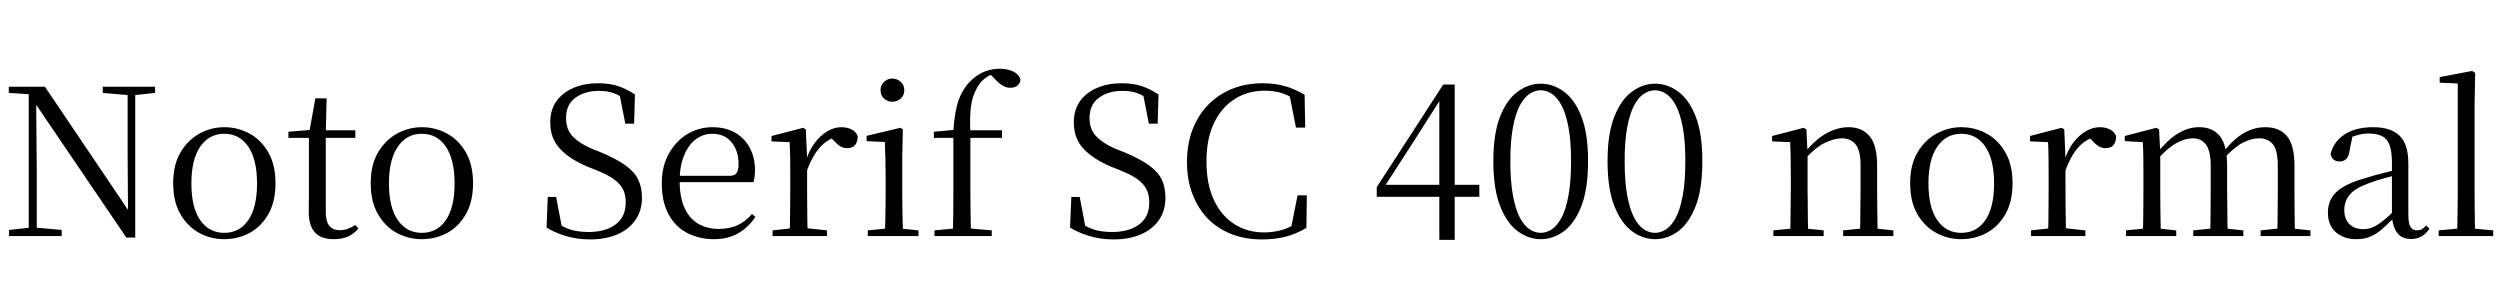 <svg xmlns="http://www.w3.org/2000/svg" xmlns:xlink="http://www.w3.org/1999/xlink" width="292.464" height="34.488"><path fill="black" d="M7.22 27.62L1.06 27.62L1.06 26.90L3.60 26.62L4.13 26.62L7.22 26.90L7.22 27.62ZM4.30 27.62L3.36 27.62L3.36 10.70L4.22 10.70L4.30 19.97L4.30 27.62ZM15.14 11.14L12.02 10.87L12.02 10.15L18.14 10.15L18.14 10.87L15.62 11.14L15.14 11.14ZM15.82 27.79L14.78 27.79L4.01 11.93L3.96 11.90L3.38 11.02L1.03 10.87L1.03 10.15L5.26 10.15L15.38 25.15L14.98 25.30L14.93 18.14L14.93 10.15L15.82 10.15L15.82 27.79ZM26.23 27.98L26.23 27.98Q24.65 27.98 23.29 27.24Q21.94 26.50 21.10 25.04Q20.26 23.59 20.26 21.43L20.26 21.43Q20.26 19.27 21.12 17.82Q21.98 16.37 23.35 15.62Q24.72 14.88 26.23 14.88L26.23 14.88Q27.79 14.88 29.16 15.61Q30.53 16.34 31.38 17.81Q32.23 19.27 32.23 21.43L32.23 21.43Q32.23 23.59 31.39 25.06Q30.55 26.52 29.20 27.25Q27.84 27.98 26.23 27.98ZM26.23 27.24L26.23 27.24Q28.03 27.24 29.05 25.75Q30.07 24.26 30.07 21.46L30.07 21.46Q30.07 18.67 29.05 17.16Q28.03 15.65 26.23 15.65L26.23 15.65Q24.46 15.65 23.42 17.16Q22.39 18.67 22.39 21.46L22.39 21.46Q22.39 24.26 23.42 25.75Q24.46 27.24 26.23 27.24ZM41.57 16.13L37.13 16.13L37.13 15.24L41.57 15.24L41.57 16.13ZM39.07 27.98L39.07 27.98Q37.56 27.98 36.84 27.19Q36.12 26.40 36.12 24.79L36.12 24.79Q36.12 24.22 36.13 23.76Q36.14 23.30 36.14 22.66L36.14 22.66L36.14 16.13L33.74 16.13L33.74 15.41L36.65 15.17L36.17 15.53L36.89 11.50L38.21 11.50L38.11 15.60L38.11 15.89L38.11 24.79Q38.11 25.92 38.53 26.42Q38.95 26.93 39.74 26.93L39.74 26.93Q40.27 26.93 40.68 26.77Q41.09 26.62 41.57 26.33L41.57 26.33L41.93 26.74Q41.42 27.34 40.73 27.66Q40.03 27.98 39.07 27.98ZM49.34 27.98L49.34 27.98Q47.76 27.98 46.40 27.24Q45.05 26.50 44.21 25.04Q43.37 23.59 43.37 21.43L43.37 21.43Q43.37 19.27 44.23 17.82Q45.10 16.37 46.46 15.62Q47.83 14.88 49.34 14.88L49.34 14.88Q50.90 14.88 52.27 15.61Q53.64 16.34 54.49 17.81Q55.34 19.27 55.34 21.43L55.34 21.43Q55.34 23.59 54.50 25.06Q53.66 26.52 52.31 27.25Q50.95 27.98 49.34 27.98ZM49.34 27.24L49.34 27.24Q51.14 27.24 52.16 25.75Q53.18 24.26 53.18 21.46L53.18 21.46Q53.18 18.67 52.16 17.16Q51.14 15.65 49.34 15.65L49.34 15.65Q47.57 15.65 46.54 17.16Q45.50 18.67 45.50 21.46L45.50 21.46Q45.50 24.26 46.54 25.75Q47.57 27.24 49.34 27.24ZM69 28.01L69 28.01Q67.51 28.01 66.17 27.60Q64.82 27.19 63.94 26.62L63.94 26.62L64.08 23.04L65.06 23.04L65.81 26.98L64.73 26.47L64.58 25.68Q65.76 26.54 66.67 26.84Q67.58 27.14 68.86 27.14L68.86 27.14Q70.80 27.14 72 26.27Q73.20 25.39 73.20 23.66L73.20 23.66Q73.20 22.78 72.88 22.14Q72.55 21.50 71.81 20.96Q71.06 20.42 69.74 19.90L69.74 19.90L68.71 19.49Q66.58 18.58 65.47 17.36Q64.37 16.15 64.37 14.33L64.37 14.33Q64.37 12.82 65.12 11.80Q65.88 10.78 67.14 10.26Q68.40 9.74 69.96 9.74L69.96 9.74Q71.33 9.74 72.36 10.09Q73.39 10.44 74.28 11.06L74.28 11.06L74.18 14.47L73.15 14.47L72.41 10.68L73.54 11.21L73.61 11.98Q72.67 11.23 71.89 10.93Q71.11 10.63 70.08 10.63L70.08 10.63Q68.40 10.63 67.31 11.44Q66.22 12.24 66.22 13.80L66.22 13.80Q66.22 15.17 67.02 15.98Q67.82 16.80 69.24 17.40L69.24 17.40L70.32 17.83Q72.14 18.60 73.19 19.36Q74.23 20.11 74.66 21.01Q75.10 21.91 75.10 23.14L75.10 23.14Q75.10 24.62 74.34 25.73Q73.58 26.83 72.22 27.42Q70.85 28.01 69 28.01ZM83.54 27.98L83.54 27.98Q81.79 27.98 80.40 27.26Q79.01 26.54 78.22 25.08Q77.42 23.62 77.42 21.46L77.42 21.46Q77.42 19.44 78.25 17.96Q79.08 16.49 80.42 15.68Q81.77 14.88 83.35 14.88L83.35 14.88Q84.91 14.88 86.03 15.54Q87.14 16.20 87.73 17.33Q88.32 18.46 88.32 19.87L88.32 19.87Q88.32 20.74 88.15 21.31L88.15 21.31L78.36 21.31L78.36 20.57L85.32 20.57Q85.97 20.57 86.18 20.23Q86.40 19.90 86.40 19.18L86.40 19.18Q86.40 17.64 85.58 16.64Q84.77 15.65 83.30 15.65L83.30 15.65Q82.25 15.65 81.38 16.31Q80.52 16.97 80.02 18.20Q79.51 19.44 79.51 21.17L79.51 21.17Q79.51 23.11 80.10 24.36Q80.69 25.61 81.72 26.20Q82.75 26.78 84.07 26.78L84.07 26.78Q85.34 26.78 86.29 26.34Q87.24 25.90 87.98 25.03L87.98 25.03L88.37 25.37Q87.58 26.57 86.38 27.28Q85.18 27.98 83.54 27.98ZM96.74 27.62L90.38 27.62L90.38 26.95L93.05 26.66L94.03 26.66L96.74 26.95L96.74 27.62ZM94.49 27.62L92.38 27.62Q92.40 27.05 92.41 26.06Q92.42 25.08 92.44 24.01Q92.45 22.94 92.45 22.13L92.45 22.13L92.45 20.69Q92.45 19.44 92.44 18.48Q92.42 17.52 92.38 16.63L92.38 16.63L90.26 16.54L90.26 15.91L93.96 14.95L94.27 15.14L94.42 18.53L94.42 18.55L94.42 22.13Q94.42 22.94 94.43 24.01Q94.44 25.08 94.45 26.06Q94.46 27.05 94.49 27.62L94.49 27.62ZM94.39 19.97L94.39 19.97L93.89 18.72L94.32 18.72Q94.68 17.54 95.33 16.69Q95.98 15.84 96.78 15.36Q97.58 14.88 98.42 14.88L98.42 14.88Q99.12 14.88 99.65 15.16Q100.18 15.43 100.34 15.96L100.34 15.96Q100.32 16.61 100.03 16.97Q99.74 17.33 99.10 17.33L99.10 17.33Q98.64 17.33 98.28 17.10Q97.92 16.87 97.51 16.42L97.51 16.42L96.96 15.89L98.04 15.94Q96.79 16.27 95.92 17.24Q95.04 18.22 94.39 19.97ZM107.45 27.62L101.52 27.62L101.52 26.95L104.16 26.69L104.90 26.69L107.45 26.95L107.45 27.62ZM105.65 27.62L103.51 27.62Q103.54 27.05 103.56 26.06Q103.58 25.08 103.60 24.01Q103.61 22.94 103.61 22.13L103.61 22.13L103.61 20.69Q103.61 19.46 103.58 18.48Q103.56 17.50 103.51 16.61L103.51 16.61L101.38 16.51L101.38 15.89L105.34 14.95L105.62 15.14L105.55 18.50L105.55 22.13Q105.55 22.94 105.56 24.01Q105.58 25.08 105.60 26.06Q105.62 27.05 105.65 27.62L105.65 27.62ZM104.40 11.90L104.40 11.90Q103.82 11.90 103.42 11.53Q103.01 11.16 103.01 10.56L103.01 10.56Q103.01 9.96 103.42 9.58Q103.82 9.19 104.40 9.19L104.40 9.19Q104.95 9.19 105.37 9.58Q105.79 9.96 105.79 10.56L105.79 10.56Q105.79 11.16 105.37 11.53Q104.95 11.90 104.40 11.90ZM116.02 27.62L109.32 27.62L109.32 26.95L112.10 26.69L113.06 26.69L116.02 26.95L116.02 27.62ZM113.59 27.62L111.46 27.62Q111.50 26.26 111.52 24.88Q111.53 23.50 111.53 22.13L111.53 22.13L111.53 16.13L109.25 16.13L109.25 15.41L112.25 15.14L111.53 15.50L111.53 15.36Q111.65 13.08 112.16 11.68Q112.68 10.27 113.64 9.38L113.64 9.38Q114.38 8.69 115.22 8.36Q116.06 8.04 116.95 8.04L116.95 8.04Q117.82 8.04 118.50 8.35Q119.18 8.66 119.38 9.29L119.38 9.29Q119.35 9.72 119.04 10.00Q118.73 10.27 118.18 10.27L118.18 10.27Q117.72 10.27 117.30 10.02Q116.88 9.77 116.38 9.24L116.38 9.24L115.73 8.57L115.73 8.35L116.71 8.35L116.71 8.54Q116.04 8.62 115.44 9.01Q114.84 9.41 114.46 10.01L114.46 10.01Q114.07 10.61 113.83 11.35Q113.59 12.10 113.52 13.16Q113.45 14.23 113.52 15.79L113.52 15.79L113.52 22.13Q113.52 23.50 113.54 24.88Q113.57 26.26 113.59 27.62L113.59 27.62ZM117.22 16.13L112.54 16.13L112.54 15.24L117.22 15.24L117.22 16.13ZM130.25 28.01L130.25 28.01Q128.76 28.01 127.42 27.60Q126.07 27.19 125.18 26.62L125.18 26.62L125.33 23.04L126.31 23.04L127.06 26.98L125.98 26.47L125.83 25.68Q127.01 26.54 127.92 26.84Q128.83 27.14 130.10 27.14L130.10 27.14Q132.05 27.14 133.25 26.27Q134.45 25.39 134.45 23.66L134.45 23.66Q134.45 22.78 134.12 22.14Q133.80 21.50 133.06 20.96Q132.31 20.42 130.99 19.90L130.99 19.90L129.96 19.49Q127.82 18.58 126.72 17.36Q125.62 16.15 125.62 14.33L125.62 14.33Q125.62 12.82 126.37 11.80Q127.13 10.78 128.39 10.26Q129.65 9.74 131.21 9.74L131.21 9.74Q132.58 9.74 133.61 10.09Q134.64 10.44 135.53 11.06L135.53 11.06L135.43 14.47L134.40 14.47L133.66 10.68L134.78 11.21L134.86 11.98Q133.92 11.23 133.14 10.93Q132.36 10.63 131.33 10.63L131.33 10.63Q129.65 10.63 128.56 11.44Q127.46 12.24 127.46 13.80L127.46 13.80Q127.46 15.17 128.27 15.98Q129.07 16.80 130.49 17.40L130.49 17.40L131.57 17.83Q133.39 18.60 134.44 19.36Q135.48 20.11 135.91 21.01Q136.34 21.91 136.34 23.14L136.34 23.14Q136.34 24.62 135.59 25.73Q134.83 26.83 133.46 27.42Q132.10 28.01 130.25 28.01ZM147.65 28.01L147.65 28.01Q145.70 28.01 144.10 27.40Q142.49 26.78 141.32 25.60Q140.16 24.41 139.51 22.73Q138.86 21.05 138.86 18.94L138.86 18.94Q138.86 16.82 139.52 15.13Q140.18 13.44 141.37 12.23Q142.56 11.02 144.17 10.38Q145.78 9.74 147.65 9.74L147.65 9.74Q149.14 9.74 150.30 10.07Q151.46 10.39 152.62 11.09L152.62 11.09L152.69 14.93L151.61 14.93L150.79 10.78L152.02 11.18L152.02 12.00Q151.01 11.26 150.07 10.93Q149.14 10.61 147.96 10.61L147.96 10.61Q145.99 10.61 144.46 11.57Q142.92 12.53 142.03 14.38Q141.14 16.22 141.14 18.89L141.14 18.89Q141.14 21.58 142.02 23.42Q142.90 25.27 144.42 26.23Q145.94 27.19 147.86 27.19L147.86 27.19Q149.02 27.19 150.07 26.87Q151.13 26.54 152.14 25.80L152.14 25.80L152.14 26.59L150.98 26.93L151.80 22.85L152.88 22.85L152.83 26.66Q151.61 27.38 150.37 27.70Q149.14 28.01 147.65 28.01ZM170.18 28.06L168.38 28.06L168.38 22.54L168.38 22.22L168.38 11.33L168.10 11.33L168.96 10.92L165.46 16.42L161.81 22.08L162.00 21.29L162.00 21.62L173.06 21.62L173.06 23.02L161.06 23.02L161.06 21.89L168.84 9.89L170.18 9.89L170.18 28.06ZM180.24 27.98L180.24 27.98Q178.82 27.98 177.55 27.05Q176.28 26.11 175.49 24.11Q174.70 22.10 174.70 18.84L174.70 18.84Q174.70 15.62 175.49 13.63Q176.28 11.64 177.55 10.72Q178.82 9.79 180.24 9.79L180.24 9.79Q181.70 9.79 182.96 10.72Q184.22 11.64 185.00 13.63Q185.78 15.62 185.78 18.84L185.78 18.84Q185.78 22.10 185.00 24.11Q184.22 26.11 182.96 27.05Q181.70 27.98 180.24 27.98ZM180.24 27.24L180.24 27.24Q180.91 27.24 181.55 26.82Q182.18 26.40 182.69 25.44Q183.19 24.48 183.49 22.86Q183.79 21.24 183.79 18.84L183.79 18.84Q183.79 16.49 183.49 14.89Q183.19 13.30 182.69 12.35Q182.18 11.40 181.55 10.98Q180.91 10.56 180.24 10.56L180.24 10.56Q179.57 10.56 178.93 10.98Q178.30 11.40 177.79 12.35Q177.29 13.30 176.99 14.89Q176.69 16.49 176.69 18.84L176.69 18.84Q176.69 21.24 176.99 22.86Q177.29 24.48 177.79 25.44Q178.30 26.40 178.93 26.82Q179.57 27.24 180.24 27.24ZM193.61 27.98L193.61 27.98Q192.19 27.98 190.92 27.05Q189.65 26.11 188.86 24.11Q188.06 22.10 188.06 18.84L188.06 18.84Q188.06 15.62 188.86 13.63Q189.65 11.64 190.92 10.72Q192.19 9.79 193.61 9.79L193.61 9.79Q195.07 9.79 196.33 10.72Q197.59 11.64 198.37 13.63Q199.15 15.62 199.15 18.84L199.15 18.84Q199.15 22.10 198.37 24.11Q197.59 26.11 196.33 27.05Q195.07 27.98 193.61 27.98ZM193.61 27.24L193.61 27.24Q194.28 27.24 194.92 26.82Q195.55 26.40 196.06 25.44Q196.56 24.48 196.86 22.86Q197.16 21.24 197.16 18.84L197.16 18.84Q197.16 16.49 196.86 14.89Q196.56 13.30 196.06 12.35Q195.55 11.40 194.92 10.98Q194.28 10.56 193.61 10.56L193.61 10.56Q192.94 10.56 192.30 10.98Q191.66 11.40 191.16 12.35Q190.66 13.30 190.36 14.89Q190.06 16.49 190.06 18.84L190.06 18.84Q190.06 21.24 190.36 22.86Q190.66 24.48 191.16 25.44Q191.66 26.40 192.30 26.82Q192.94 27.24 193.61 27.24ZM213.34 27.62L207.46 27.62L207.46 26.95L210.05 26.69L210.84 26.69L213.34 26.95L213.34 27.62ZM211.54 27.62L209.42 27.62Q209.45 27.05 209.46 26.06Q209.47 25.08 209.48 24.01Q209.50 22.94 209.50 22.13L209.50 22.13L209.50 20.69Q209.50 19.44 209.48 18.48Q209.47 17.52 209.42 16.63L209.42 16.63L207.31 16.54L207.31 15.91L211.01 14.95L211.32 15.14L211.46 17.95L211.46 17.98L211.46 22.13Q211.46 22.94 211.48 24.01Q211.49 25.08 211.50 26.06Q211.51 27.05 211.54 27.62L211.54 27.62ZM221.50 27.62L215.62 27.62L215.62 26.95L218.18 26.69L218.98 26.69L221.50 26.95L221.50 27.62ZM219.67 27.62L217.58 27.62Q217.61 27.05 217.62 26.08Q217.63 25.10 217.64 24.04Q217.66 22.97 217.66 22.13L217.66 22.13L217.66 19.37Q217.66 17.59 217.07 16.88Q216.48 16.18 215.45 16.18L215.45 16.18Q214.63 16.18 213.50 16.70Q212.38 17.23 211.06 18.70L211.06 18.70L210.86 17.88L211.10 17.88Q212.40 16.27 213.70 15.58Q214.99 14.88 216.26 14.88L216.26 14.88Q217.82 14.88 218.71 15.92Q219.60 16.97 219.60 19.42L219.60 19.42L219.60 22.13Q219.60 22.97 219.61 24.04Q219.62 25.10 219.64 26.08Q219.65 27.05 219.67 27.62L219.67 27.62ZM229.44 27.98L229.44 27.98Q227.86 27.98 226.50 27.24Q225.14 26.50 224.30 25.04Q223.46 23.59 223.46 21.43L223.46 21.43Q223.46 19.27 224.33 17.82Q225.19 16.37 226.56 15.62Q227.93 14.88 229.44 14.88L229.44 14.88Q231 14.88 232.37 15.61Q233.74 16.34 234.59 17.81Q235.44 19.27 235.44 21.43L235.44 21.43Q235.44 23.59 234.60 25.06Q233.76 26.52 232.40 27.25Q231.05 27.98 229.44 27.98ZM229.44 27.24L229.44 27.24Q231.24 27.24 232.26 25.75Q233.28 24.26 233.28 21.46L233.28 21.46Q233.28 18.67 232.26 17.16Q231.24 15.65 229.44 15.65L229.44 15.65Q227.66 15.65 226.63 17.16Q225.60 18.67 225.60 21.46L225.60 21.46Q225.60 24.26 226.63 25.75Q227.66 27.24 229.44 27.24ZM243.96 27.62L237.60 27.62L237.60 26.95L240.26 26.66L241.25 26.66L243.96 26.95L243.96 27.62ZM241.70 27.62L239.59 27.62Q239.62 27.05 239.63 26.06Q239.64 25.08 239.65 24.01Q239.66 22.94 239.66 22.13L239.66 22.13L239.66 20.69Q239.66 19.44 239.65 18.48Q239.64 17.52 239.59 16.63L239.59 16.63L237.48 16.54L237.48 15.91L241.18 14.95L241.49 15.14L241.63 18.53L241.63 18.55L241.63 22.13Q241.63 22.94 241.64 24.01Q241.66 25.08 241.67 26.06Q241.68 27.05 241.70 27.62L241.70 27.62ZM241.61 19.97L241.61 19.97L241.10 18.72L241.54 18.72Q241.90 17.54 242.54 16.69Q243.19 15.84 244.00 15.36Q244.80 14.88 245.64 14.88L245.64 14.88Q246.34 14.88 246.86 15.16Q247.39 15.43 247.56 15.96L247.56 15.96Q247.54 16.61 247.25 16.97Q246.96 17.33 246.31 17.33L246.31 17.33Q245.86 17.33 245.50 17.10Q245.14 16.87 244.73 16.42L244.73 16.42L244.18 15.89L245.26 15.94Q244.01 16.27 243.13 17.24Q242.26 18.22 241.61 19.97ZM254.59 27.62L248.71 27.62L248.71 26.95L251.30 26.69L252.10 26.69L254.59 26.95L254.59 27.62ZM252.79 27.62L250.68 27.62Q250.70 27.05 250.72 26.06Q250.73 25.08 250.74 24.01Q250.75 22.94 250.75 22.13L250.75 22.13L250.75 20.66Q250.75 19.44 250.74 18.48Q250.73 17.52 250.68 16.63L250.68 16.63L248.57 16.51L248.57 15.91L252.26 14.95L252.58 15.14L252.72 17.88L252.72 17.95L252.72 22.13Q252.72 22.94 252.73 24.01Q252.74 25.08 252.76 26.06Q252.77 27.05 252.79 27.62L252.79 27.62ZM262.44 27.62L256.58 27.62L256.58 26.95L259.18 26.69L259.97 26.69L262.44 26.95L262.44 27.62ZM260.62 27.62L258.55 27.62Q258.58 27.05 258.59 26.08Q258.60 25.10 258.61 24.04Q258.62 22.97 258.62 22.13L258.62 22.13L258.62 19.42Q258.62 17.64 258.06 16.91Q257.50 16.18 256.54 16.18L256.54 16.18Q255.62 16.18 254.59 16.75Q253.56 17.33 252.31 18.72L252.31 18.72L252.10 17.88L252.36 17.88Q253.54 16.39 254.75 15.64Q255.96 14.88 257.28 14.88L257.28 14.88Q258.84 14.88 259.69 15.92Q260.54 16.97 260.54 19.42L260.54 19.42L260.54 22.13Q260.54 22.97 260.56 24.04Q260.57 25.10 260.58 26.08Q260.59 27.05 260.62 27.62L260.62 27.62ZM270.29 27.62L264.46 27.62L264.46 26.95L267 26.69L267.79 26.69L270.29 26.95L270.29 27.62ZM268.49 27.62L266.38 27.62Q266.42 27.05 266.44 26.08Q266.45 25.10 266.46 24.04Q266.47 22.97 266.47 22.13L266.47 22.13L266.47 19.42Q266.47 17.59 265.90 16.88Q265.32 16.18 264.29 16.18L264.29 16.18Q263.40 16.18 262.37 16.70Q261.34 17.23 260.14 18.58L260.14 18.58L259.87 17.71L260.16 17.71Q261.31 16.25 262.51 15.56Q263.71 14.88 265.01 14.88L265.01 14.88Q266.66 14.88 267.54 15.92Q268.42 16.97 268.42 19.39L268.42 19.39L268.42 22.13Q268.42 22.97 268.43 24.04Q268.44 25.10 268.45 26.08Q268.46 27.05 268.49 27.62L268.49 27.62ZM275.64 27.98L275.64 27.98Q274.20 27.98 273.26 27.17Q272.33 26.35 272.33 24.86L272.33 24.86Q272.33 23.93 272.74 23.20Q273.14 22.46 274.09 21.89Q275.04 21.31 276.62 20.86L276.62 20.86Q277.63 20.54 278.74 20.26Q279.84 19.97 280.80 19.75L280.80 19.75L280.80 20.35Q279.84 20.59 278.86 20.87Q277.87 21.14 277.06 21.46L277.06 21.46Q275.52 22.01 274.88 22.78Q274.25 23.54 274.25 24.55L274.25 24.55Q274.25 25.66 274.86 26.23Q275.47 26.81 276.48 26.81L276.48 26.81Q277.03 26.81 277.56 26.59Q278.09 26.38 278.76 25.85Q279.43 25.32 280.34 24.41L280.34 24.41L280.56 25.54L279.98 25.54Q279.24 26.33 278.58 26.88Q277.92 27.43 277.22 27.71Q276.53 27.98 275.64 27.98ZM282.05 27.96L282.05 27.96Q280.97 27.96 280.43 27.23Q279.89 26.50 279.82 25.22L279.82 25.22L279.82 25.15L279.82 19.01Q279.82 17.66 279.53 16.93Q279.24 16.20 278.64 15.91Q278.04 15.62 277.08 15.62L277.08 15.62Q276.38 15.62 275.69 15.83Q274.99 16.03 274.20 16.46L274.20 16.46L275.23 15.82L274.85 17.71Q274.75 18.36 274.45 18.62Q274.15 18.89 273.70 18.89L273.70 18.89Q272.83 18.89 272.64 18.02L272.64 18.02Q273 16.56 274.30 15.72Q275.59 14.88 277.61 14.88L277.61 14.88Q279.70 14.88 280.72 15.88Q281.74 16.87 281.74 19.10L281.74 19.10L281.74 25.03Q281.74 26.16 282 26.56Q282.26 26.95 282.74 26.95L282.74 26.95Q283.06 26.95 283.30 26.82Q283.54 26.69 283.82 26.38L283.82 26.38L284.21 26.74Q283.82 27.36 283.28 27.66Q282.74 27.96 282.05 27.96ZM291.67 27.62L285.29 27.62L285.29 26.95L288.07 26.69L288.84 26.69L291.67 26.95L291.67 27.62ZM289.56 27.62L287.45 27.62Q287.47 26.88 287.48 25.93Q287.50 24.98 287.51 23.99Q287.52 22.99 287.52 22.13L287.52 22.13L287.52 9.77L285.41 9.67L285.41 9.02L289.20 8.30L289.56 8.52L289.49 12.24L289.49 22.13Q289.49 22.99 289.50 23.99Q289.51 24.98 289.52 25.93Q289.54 26.88 289.56 27.62L289.56 27.62Z"/></svg>
